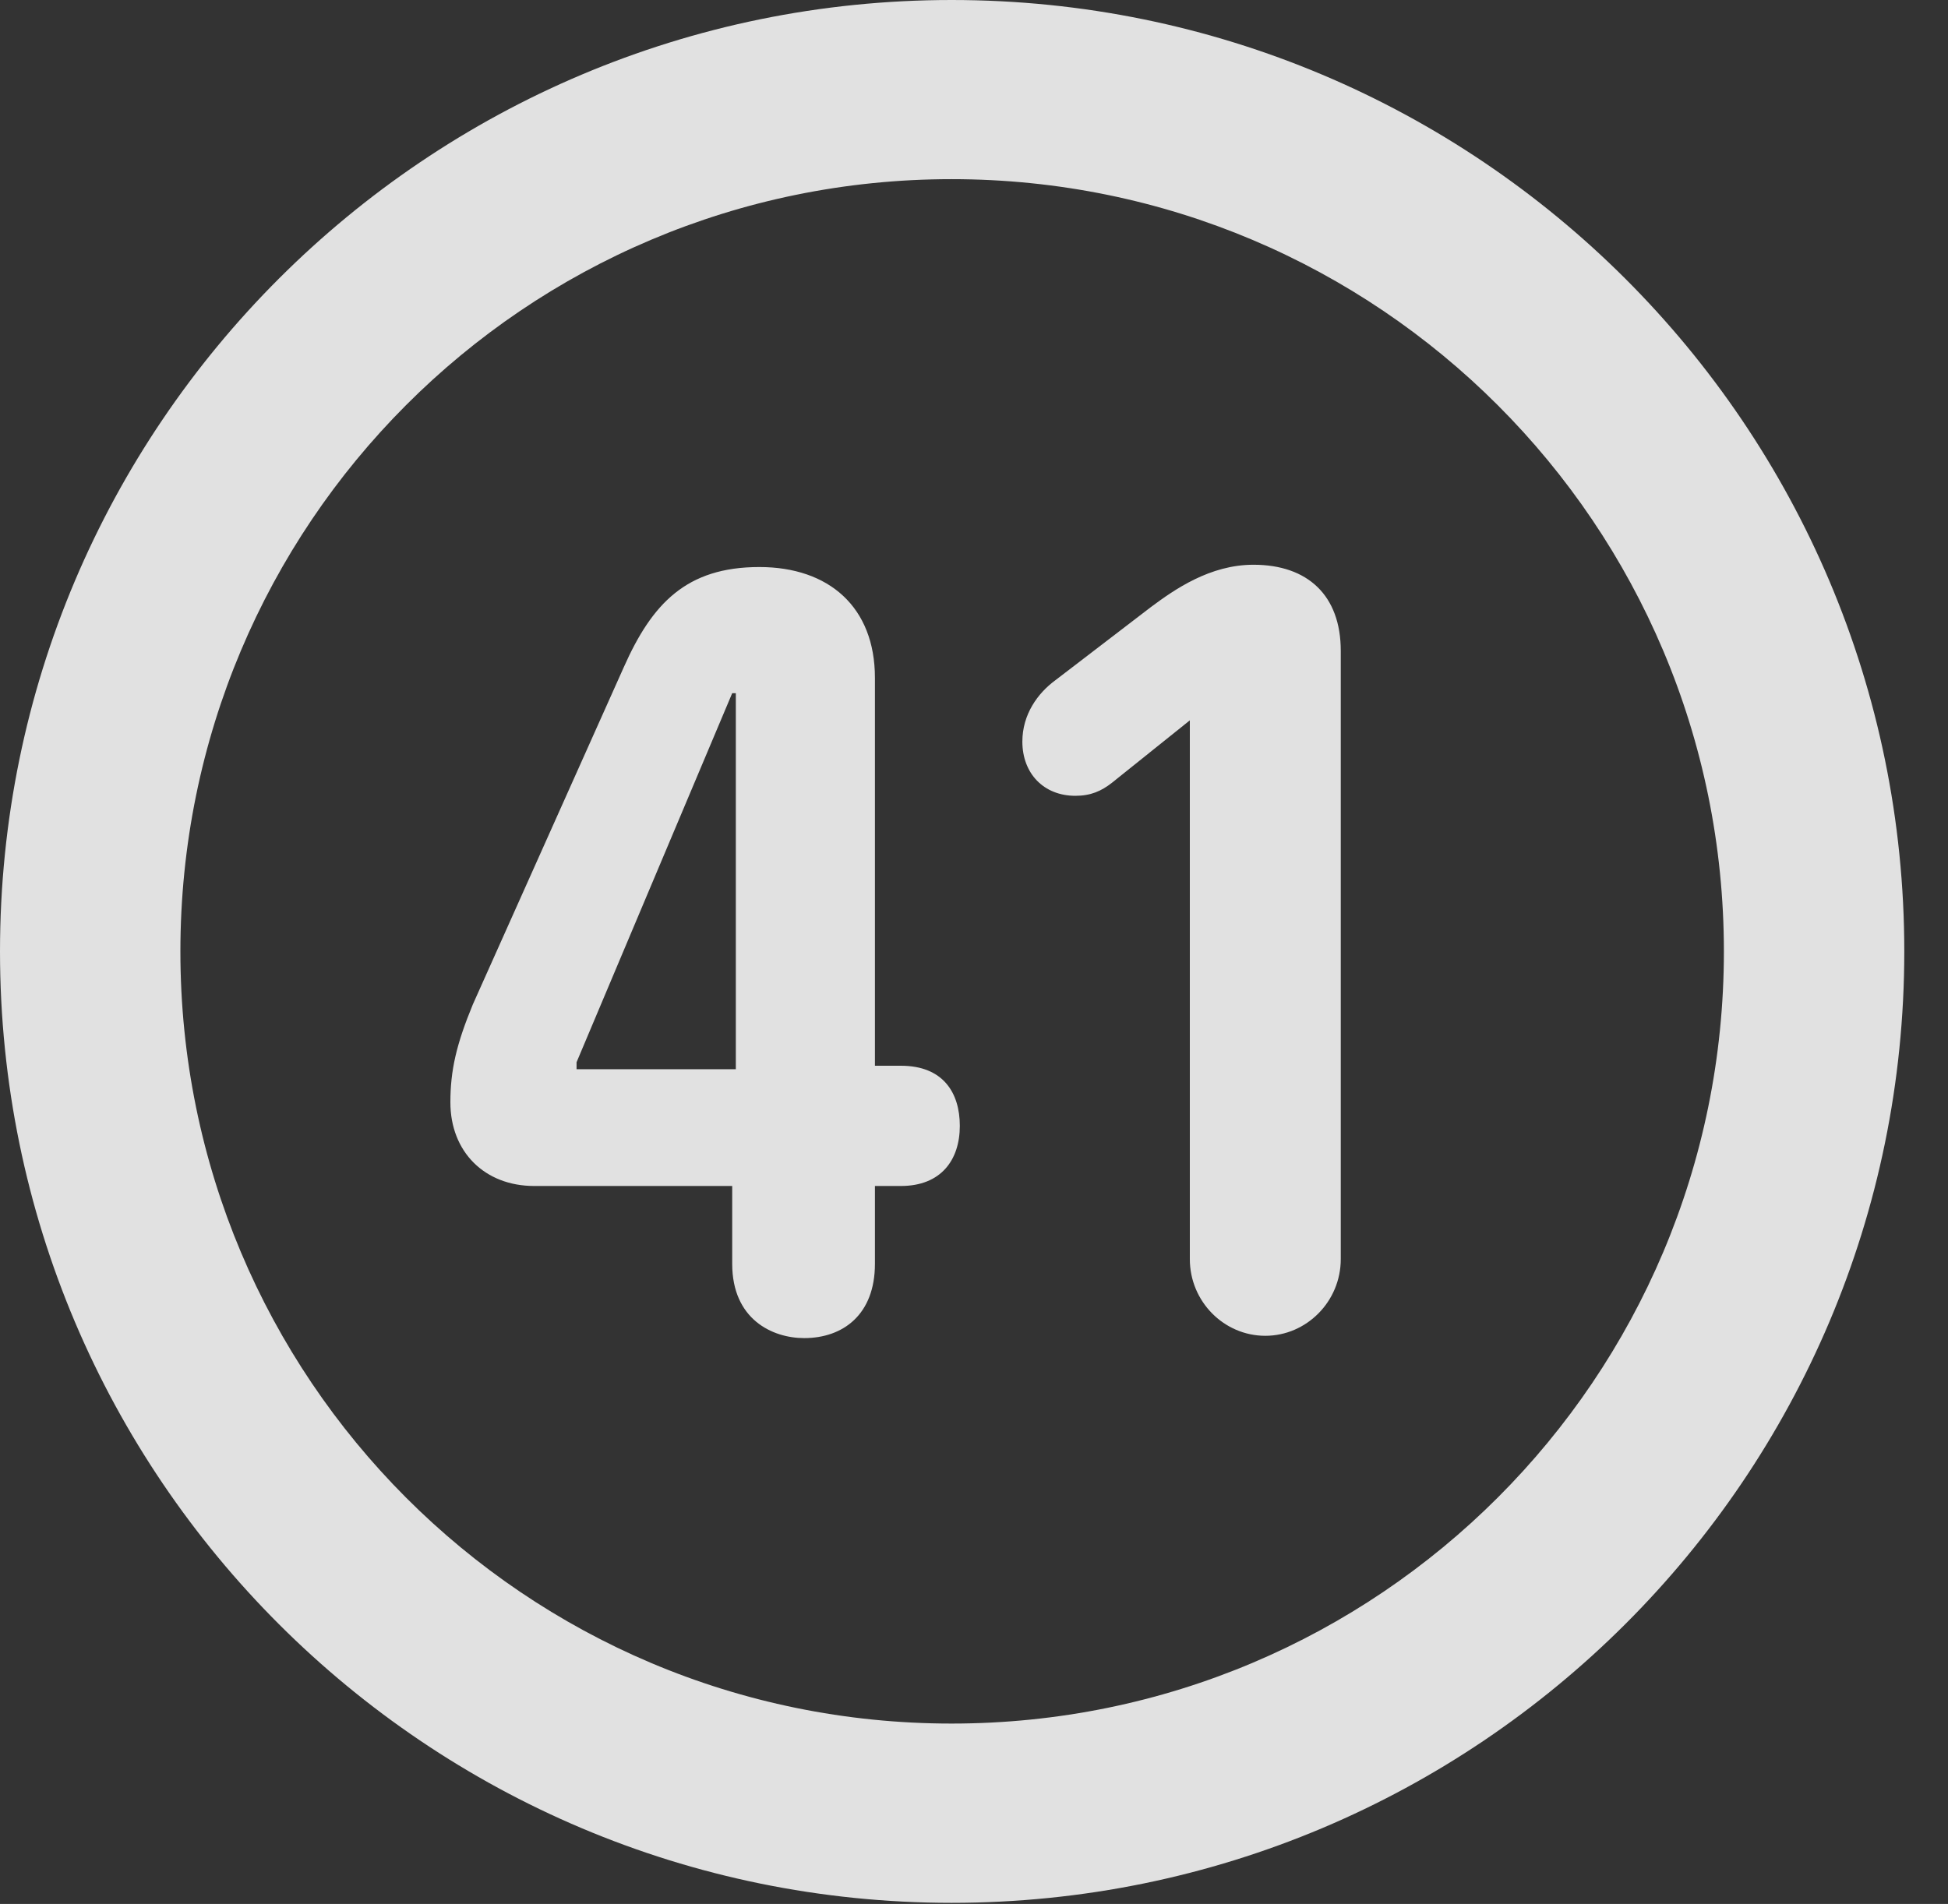 <?xml version="1.0" encoding="UTF-8"?>
<!--Generator: Apple Native CoreSVG 341-->
<!DOCTYPE svg
PUBLIC "-//W3C//DTD SVG 1.1//EN"
       "http://www.w3.org/Graphics/SVG/1.1/DTD/svg11.dtd">
<svg version="1.1" xmlns="http://www.w3.org/2000/svg" xmlns:xlink="http://www.w3.org/1999/xlink" viewBox="0 0 16.133 15.771">
 <rect x="0" y="0" width="16.133" height="15.771" fill="#333333" stroke="none"/>
 <g>
  <rect height="15.771" opacity="0" width="16.133" x="0" y="0"/>
  <path d="M7.881 15.762C12.236 15.762 15.771 12.236 15.771 7.881C15.771 3.525 12.236 0 7.881 0C3.535 0 0 3.525 0 7.881C0 12.236 3.535 15.762 7.881 15.762ZM7.881 14.277C4.346 14.277 1.494 11.416 1.494 7.881C1.494 4.346 4.346 1.484 7.881 1.484C11.416 1.484 14.277 4.346 14.277 7.881C14.277 11.416 11.416 14.277 7.881 14.277Z" fill="white" fill-opacity="0.85"/>
  <path d="M6.66 11.084C6.982 11.084 7.246 10.889 7.246 10.469L7.246 9.824L7.461 9.824C7.793 9.824 7.949 9.609 7.949 9.326C7.949 9.053 7.812 8.828 7.461 8.828L7.246 8.828L7.246 5.615C7.246 5.029 6.865 4.697 6.289 4.697C5.684 4.697 5.4 5 5.166 5.527L3.916 8.32C3.779 8.652 3.73 8.867 3.73 9.131C3.73 9.541 4.014 9.824 4.424 9.824L6.064 9.824L6.064 10.469C6.064 10.928 6.396 11.084 6.66 11.084ZM6.094 8.857L4.775 8.857L4.775 8.799L6.064 5.742L6.094 5.742ZM10.479 11.065C10.82 11.065 11.104 10.781 11.104 10.43L11.104 5.391C11.104 4.932 10.83 4.678 10.381 4.678C10.02 4.678 9.727 4.883 9.531 5.029L8.74 5.635C8.594 5.742 8.467 5.918 8.467 6.143C8.467 6.406 8.643 6.592 8.906 6.592C9.033 6.592 9.121 6.553 9.209 6.484L9.854 5.967L9.854 10.43C9.854 10.781 10.137 11.065 10.479 11.065Z" fill="white" fill-opacity="0.85"/>
 </g>
</svg>
